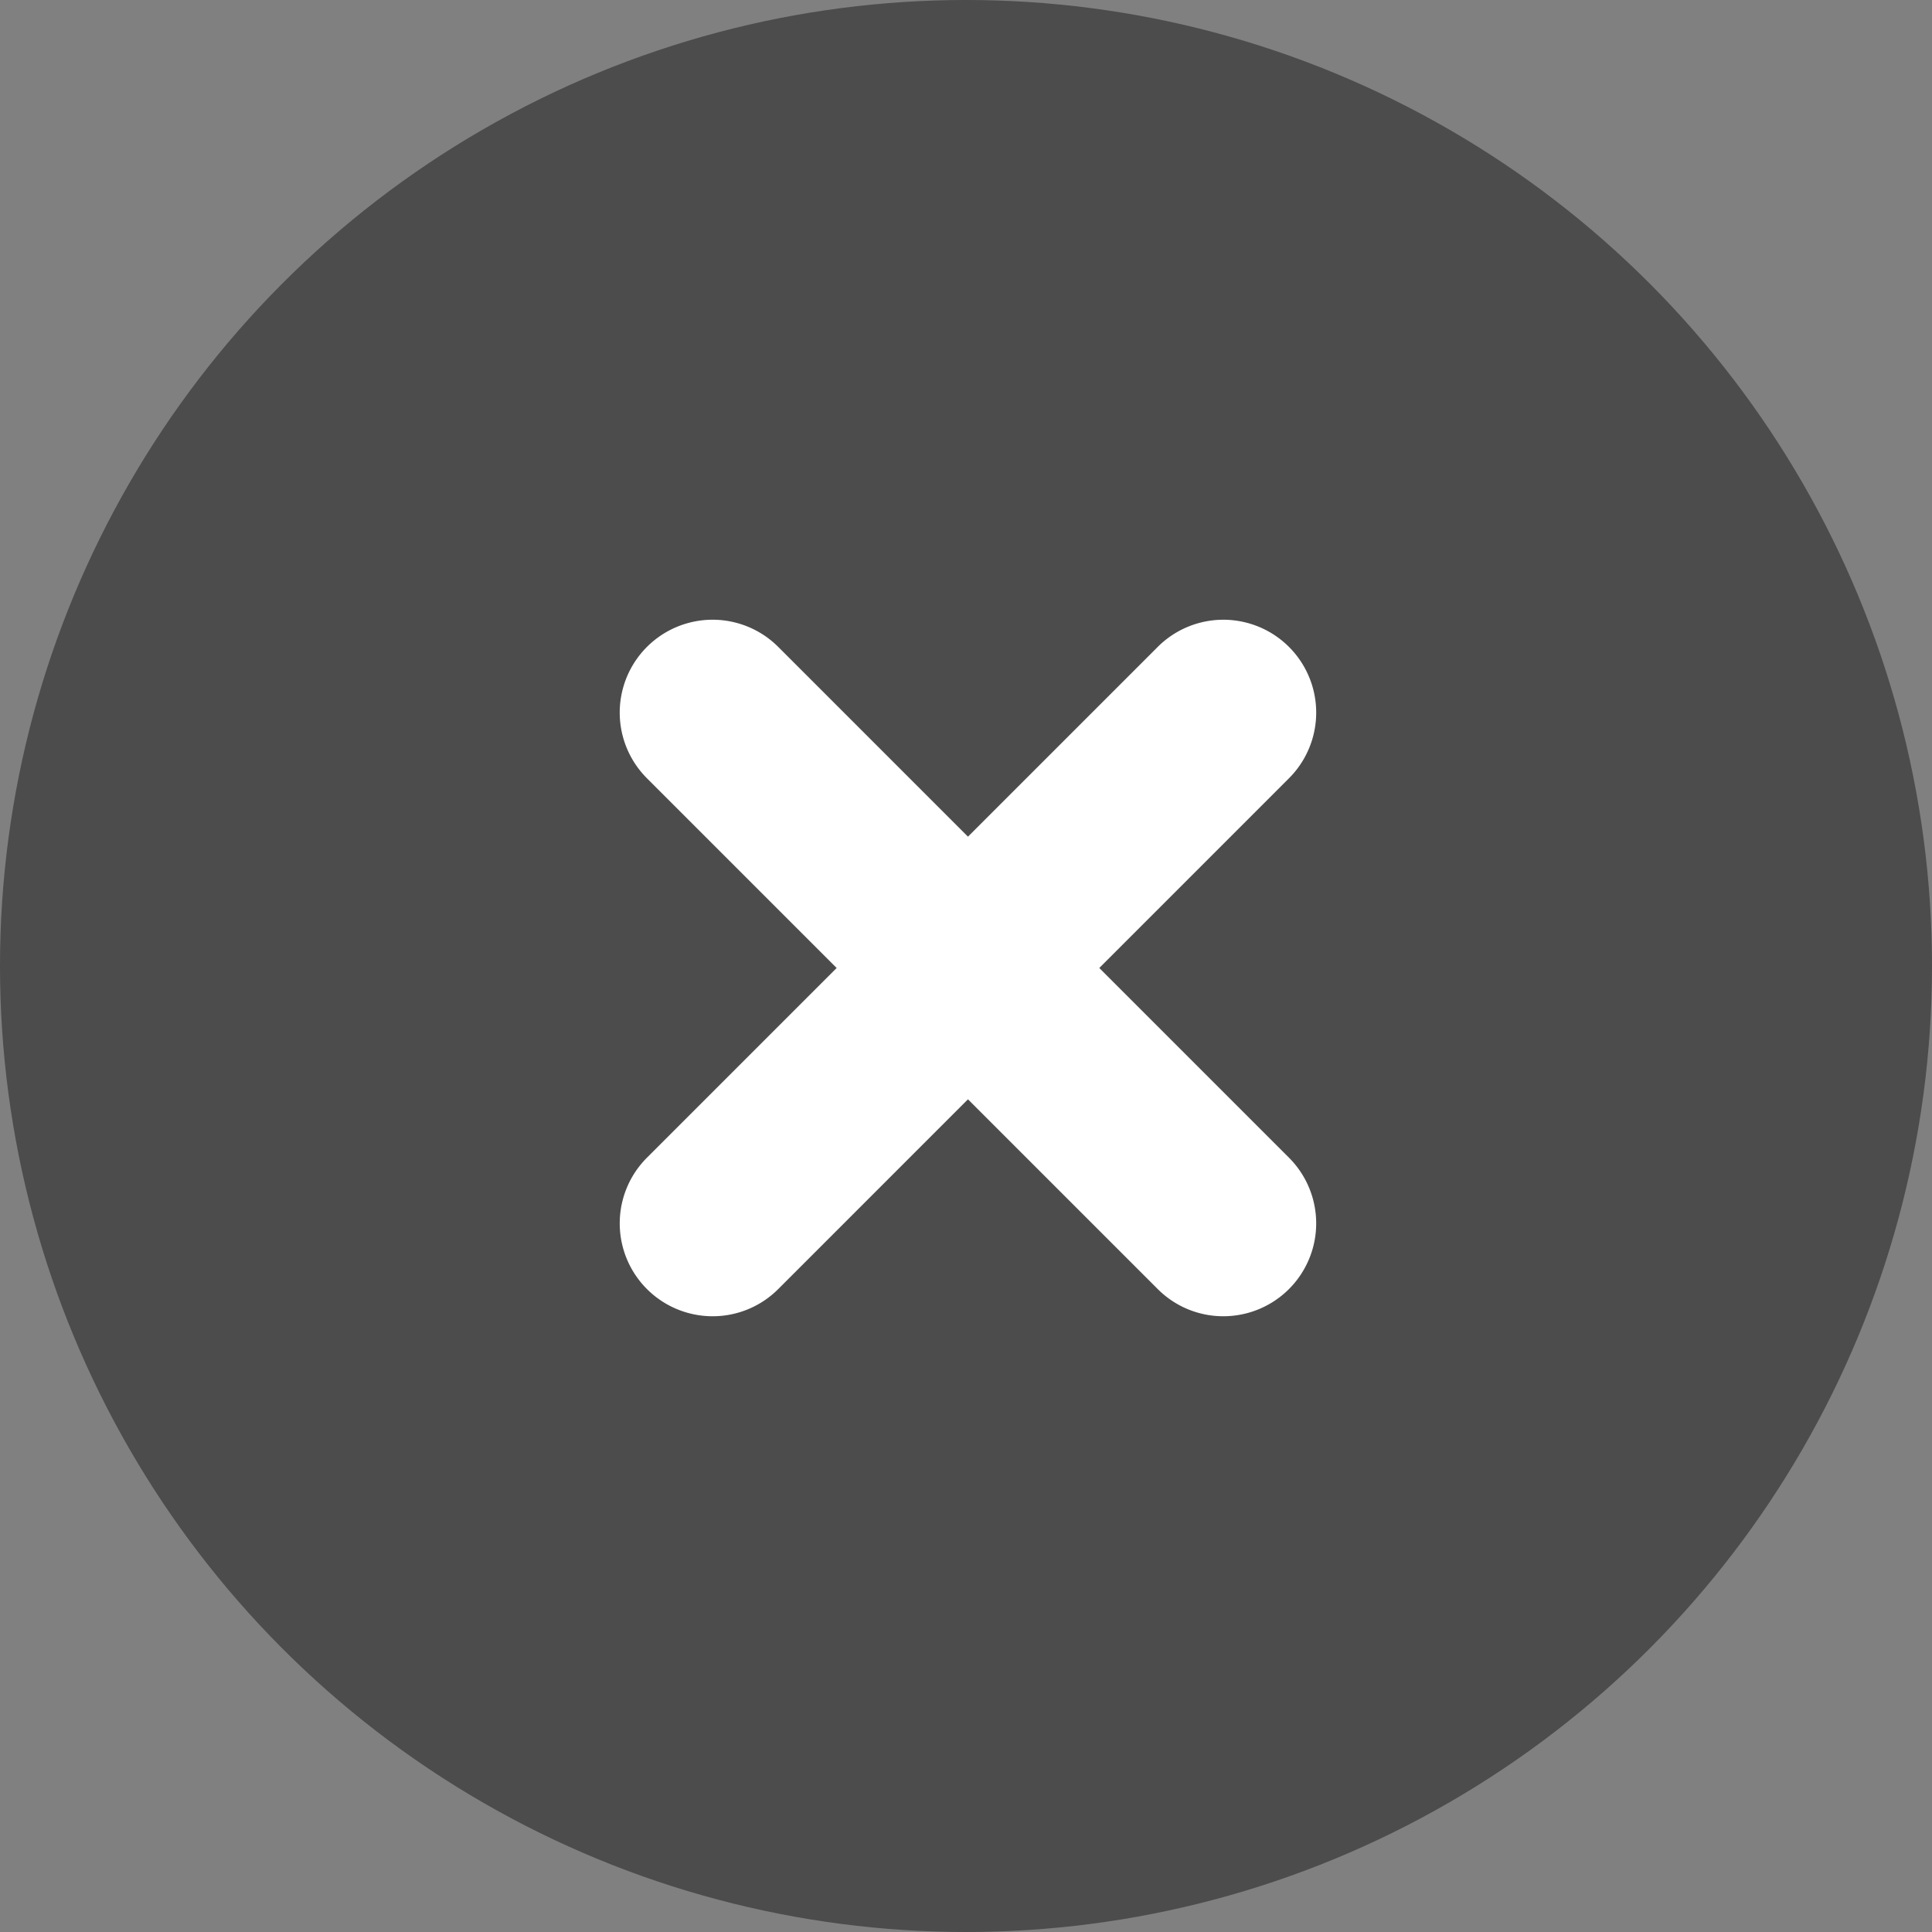 <svg xmlns="http://www.w3.org/2000/svg" width="40.896" height="40.896" viewBox="0 0 40.896 40.896"><rect x="0" y="0" width="40.896" height="40.896" fill="#808080" stroke="none"/><defs><style>.a{opacity:0.41;}.b{fill:#fff;stroke:rgba(0,0,0,0);}</style></defs><g transform="translate(-1223 -25)"><circle class="a" cx="20.448" cy="20.448" r="20.448" transform="translate(1223 25)"/><g transform="translate(1236.118 38.118)"><path class="b" d="M779.528,473.256a1.96,1.96,0,0,1-1.39-.576l-10.812-10.812a1.965,1.965,0,0,1,2.78-2.78L780.917,469.9a1.966,1.966,0,0,1-1.39,3.356Z" transform="translate(-766.75 -458.512)"/></g><g transform="translate(1236.118 38.118)"><path class="b" d="M768.716,473.256a1.966,1.966,0,0,1-1.39-3.356l10.812-10.812a1.965,1.965,0,0,1,2.779,2.78L770.106,472.68A1.96,1.96,0,0,1,768.716,473.256Z" transform="translate(-766.75 -458.512)"/></g></g></svg>